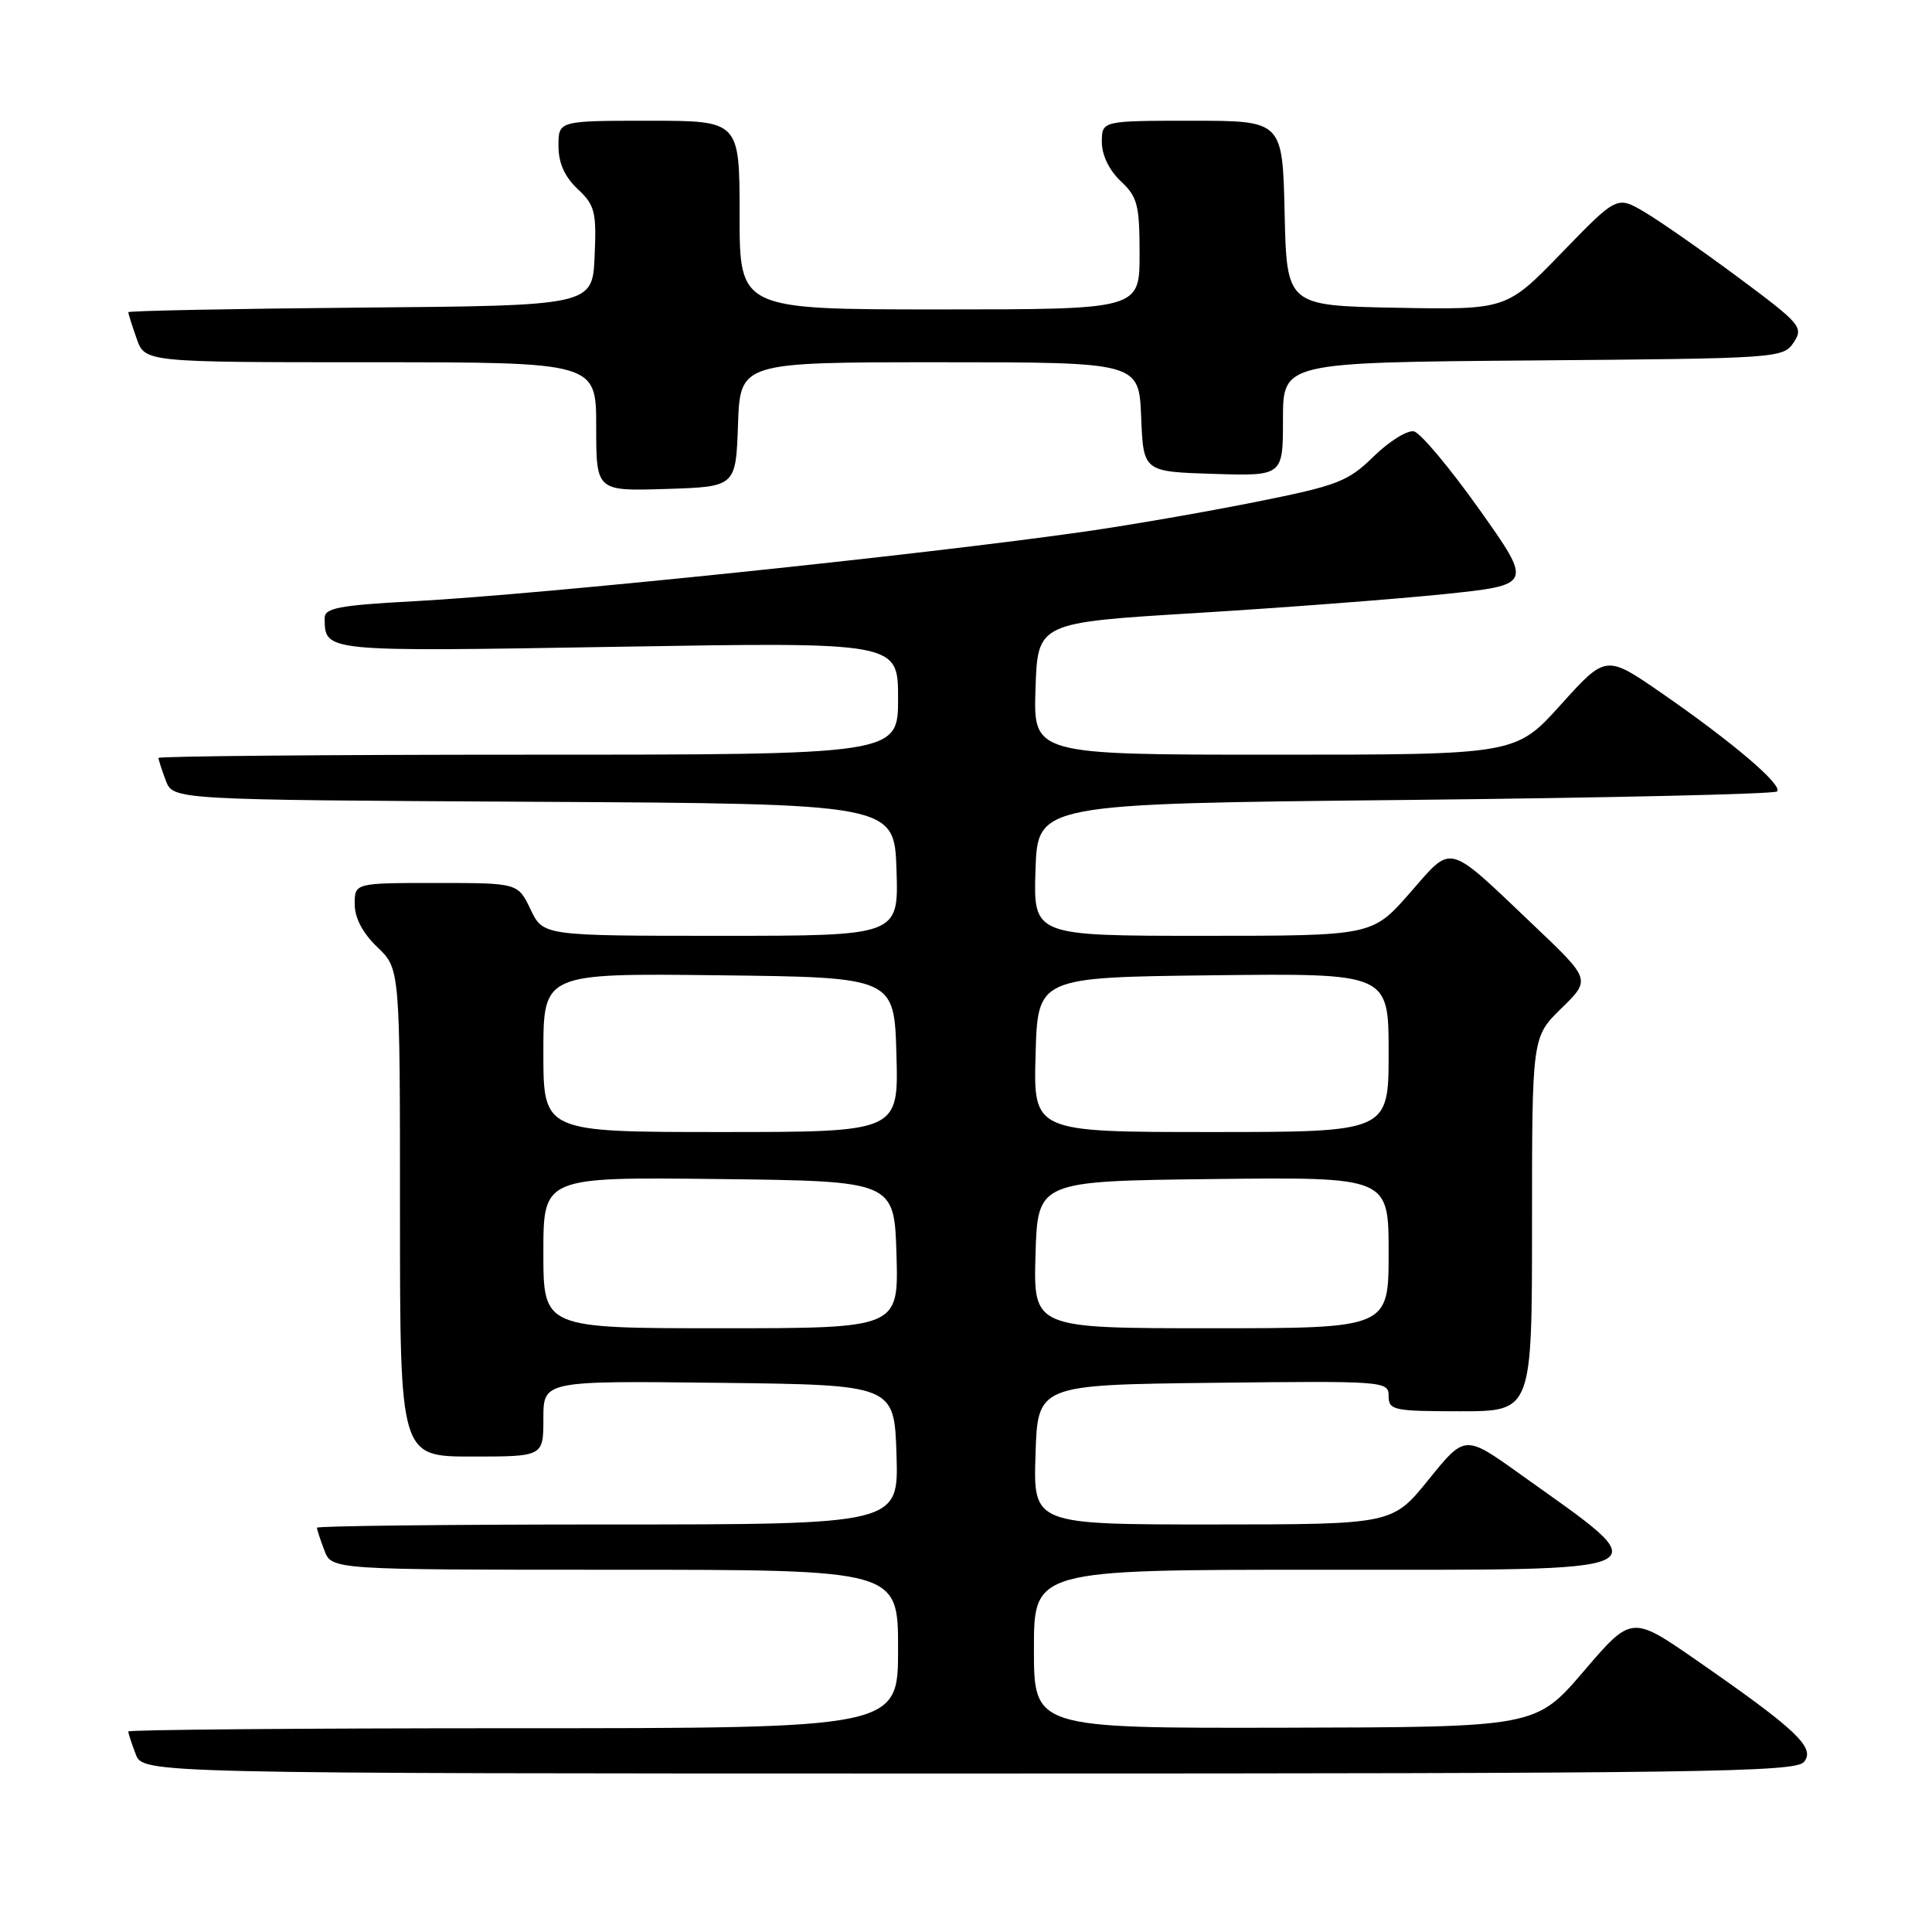<?xml version="1.0" encoding="UTF-8" standalone="no"?>
<!DOCTYPE svg PUBLIC "-//W3C//DTD SVG 1.1//EN" "http://www.w3.org/Graphics/SVG/1.1/DTD/svg11.dtd" >
<svg xmlns="http://www.w3.org/2000/svg" xmlns:xlink="http://www.w3.org/1999/xlink" version="1.1" viewBox="0 0 256 256">
 <g >
 <path fill="currentColor"
d=" M 239.04 233.46 C 240.59 231.59 238.07 229.20 224.85 220.03 C 216.20 214.03 216.20 214.03 209.85 221.45 C 203.50 228.86 203.50 228.86 170.25 228.93 C 137.00 229.00 137.00 229.00 137.00 218.50 C 137.00 208.00 137.00 208.00 174.89 208.00 C 221.58 208.00 220.13 208.70 201.38 195.30 C 194.11 190.10 194.11 190.10 189.30 196.05 C 184.50 201.99 184.50 201.99 160.71 202.00 C 136.92 202.00 136.92 202.00 137.21 192.75 C 137.50 183.50 137.50 183.50 160.75 183.23 C 183.49 182.97 184.00 183.01 184.00 184.98 C 184.00 186.86 184.64 187.00 193.50 187.00 C 203.00 187.00 203.00 187.00 203.00 162.20 C 203.00 137.41 203.00 137.41 206.90 133.60 C 210.79 129.80 210.79 129.80 203.28 122.66 C 191.51 111.48 192.57 111.76 186.79 118.35 C 181.83 124.00 181.83 124.00 159.38 124.00 C 136.92 124.00 136.92 124.00 137.21 115.25 C 137.50 106.50 137.50 106.50 186.17 106.00 C 212.93 105.72 235.12 105.22 235.47 104.87 C 236.28 104.05 229.60 98.36 220.22 91.87 C 212.80 86.74 212.80 86.74 206.82 93.37 C 200.84 100.00 200.84 100.00 168.88 100.00 C 136.92 100.00 136.92 100.00 137.21 91.25 C 137.50 82.50 137.50 82.50 158.50 81.23 C 170.05 80.52 184.81 79.40 191.31 78.73 C 203.11 77.50 203.11 77.50 196.02 67.50 C 192.11 62.00 188.21 57.34 187.35 57.16 C 186.49 56.97 184.09 58.46 182.03 60.47 C 178.60 63.82 177.28 64.33 166.39 66.51 C 159.85 67.82 149.78 69.57 144.00 70.40 C 122.51 73.49 71.78 78.76 54.81 79.67 C 44.92 80.20 43.00 80.57 43.02 81.90 C 43.06 86.40 42.66 86.36 81.91 85.70 C 119.00 85.08 119.00 85.08 119.00 92.54 C 119.00 100.00 119.00 100.00 70.00 100.00 C 43.05 100.00 21.00 100.20 21.00 100.43 C 21.00 100.67 21.44 102.02 21.97 103.43 C 22.94 105.98 22.94 105.98 70.72 106.24 C 118.50 106.50 118.50 106.50 118.79 115.25 C 119.08 124.00 119.08 124.00 95.52 124.00 C 71.97 124.00 71.97 124.00 70.30 120.50 C 68.63 117.00 68.63 117.00 57.81 117.00 C 47.00 117.00 47.00 117.00 47.00 119.81 C 47.00 121.63 48.06 123.64 50.00 125.50 C 53.00 128.37 53.00 128.37 53.00 160.69 C 53.00 193.00 53.00 193.00 62.50 193.00 C 72.00 193.00 72.00 193.00 72.00 187.98 C 72.00 182.96 72.00 182.96 95.25 183.23 C 118.50 183.50 118.50 183.50 118.79 192.75 C 119.08 202.00 119.08 202.00 80.54 202.00 C 59.34 202.00 42.00 202.20 42.00 202.43 C 42.00 202.67 42.44 204.02 42.98 205.43 C 43.95 208.00 43.95 208.00 81.48 208.00 C 119.00 208.00 119.00 208.00 119.00 218.50 C 119.00 229.00 119.00 229.00 68.00 229.00 C 39.95 229.00 17.00 229.20 17.00 229.43 C 17.00 229.67 17.44 231.02 17.98 232.43 C 18.95 235.00 18.95 235.00 128.35 235.00 C 225.77 235.00 237.90 234.83 239.04 233.46 Z  M 97.79 56.25 C 98.08 48.00 98.08 48.00 124.50 48.00 C 150.91 48.00 150.91 48.00 151.21 55.25 C 151.50 62.50 151.50 62.50 160.75 62.79 C 170.00 63.08 170.00 63.08 170.00 55.55 C 170.00 48.03 170.00 48.03 203.13 47.76 C 235.64 47.50 236.28 47.46 237.67 45.38 C 239.00 43.36 238.63 42.93 230.29 36.73 C 225.45 33.14 219.87 29.25 217.88 28.08 C 214.25 25.95 214.25 25.95 206.93 33.50 C 199.61 41.05 199.61 41.05 185.06 40.78 C 170.50 40.50 170.50 40.50 170.22 28.25 C 169.94 16.00 169.94 16.00 157.97 16.00 C 146.00 16.00 146.00 16.00 146.00 18.83 C 146.00 20.55 146.98 22.57 148.50 24.00 C 150.73 26.09 151.00 27.15 151.00 33.67 C 151.00 41.00 151.00 41.00 124.50 41.00 C 98.00 41.00 98.00 41.00 98.00 28.50 C 98.00 16.00 98.00 16.00 86.00 16.00 C 74.00 16.00 74.00 16.00 74.00 19.33 C 74.00 21.59 74.81 23.41 76.54 25.04 C 78.83 27.19 79.05 28.06 78.79 33.96 C 78.50 40.50 78.50 40.50 47.75 40.76 C 30.84 40.91 17.00 41.18 17.00 41.37 C 17.00 41.55 17.49 43.12 18.10 44.85 C 19.20 48.00 19.20 48.00 49.10 48.00 C 79.00 48.00 79.00 48.00 79.00 56.54 C 79.00 65.08 79.00 65.08 88.25 64.79 C 97.50 64.50 97.50 64.50 97.79 56.25 Z  M 72.00 165.98 C 72.00 155.96 72.00 155.96 95.25 156.23 C 118.50 156.50 118.50 156.50 118.79 166.25 C 119.07 176.00 119.07 176.00 95.54 176.00 C 72.00 176.00 72.00 176.00 72.00 165.98 Z  M 137.21 166.25 C 137.50 156.50 137.50 156.50 160.75 156.23 C 184.00 155.96 184.00 155.96 184.00 165.98 C 184.00 176.00 184.00 176.00 160.46 176.00 C 136.93 176.00 136.93 176.00 137.21 166.25 Z  M 72.00 139.48 C 72.00 128.96 72.00 128.96 95.25 129.23 C 118.50 129.50 118.50 129.50 118.78 139.75 C 119.07 150.00 119.07 150.00 95.53 150.00 C 72.00 150.00 72.00 150.00 72.00 139.48 Z  M 137.22 139.75 C 137.50 129.50 137.50 129.50 160.75 129.23 C 184.00 128.96 184.00 128.96 184.00 139.48 C 184.00 150.00 184.00 150.00 160.47 150.00 C 136.93 150.00 136.93 150.00 137.22 139.75 Z "/>
</g>
</svg>
